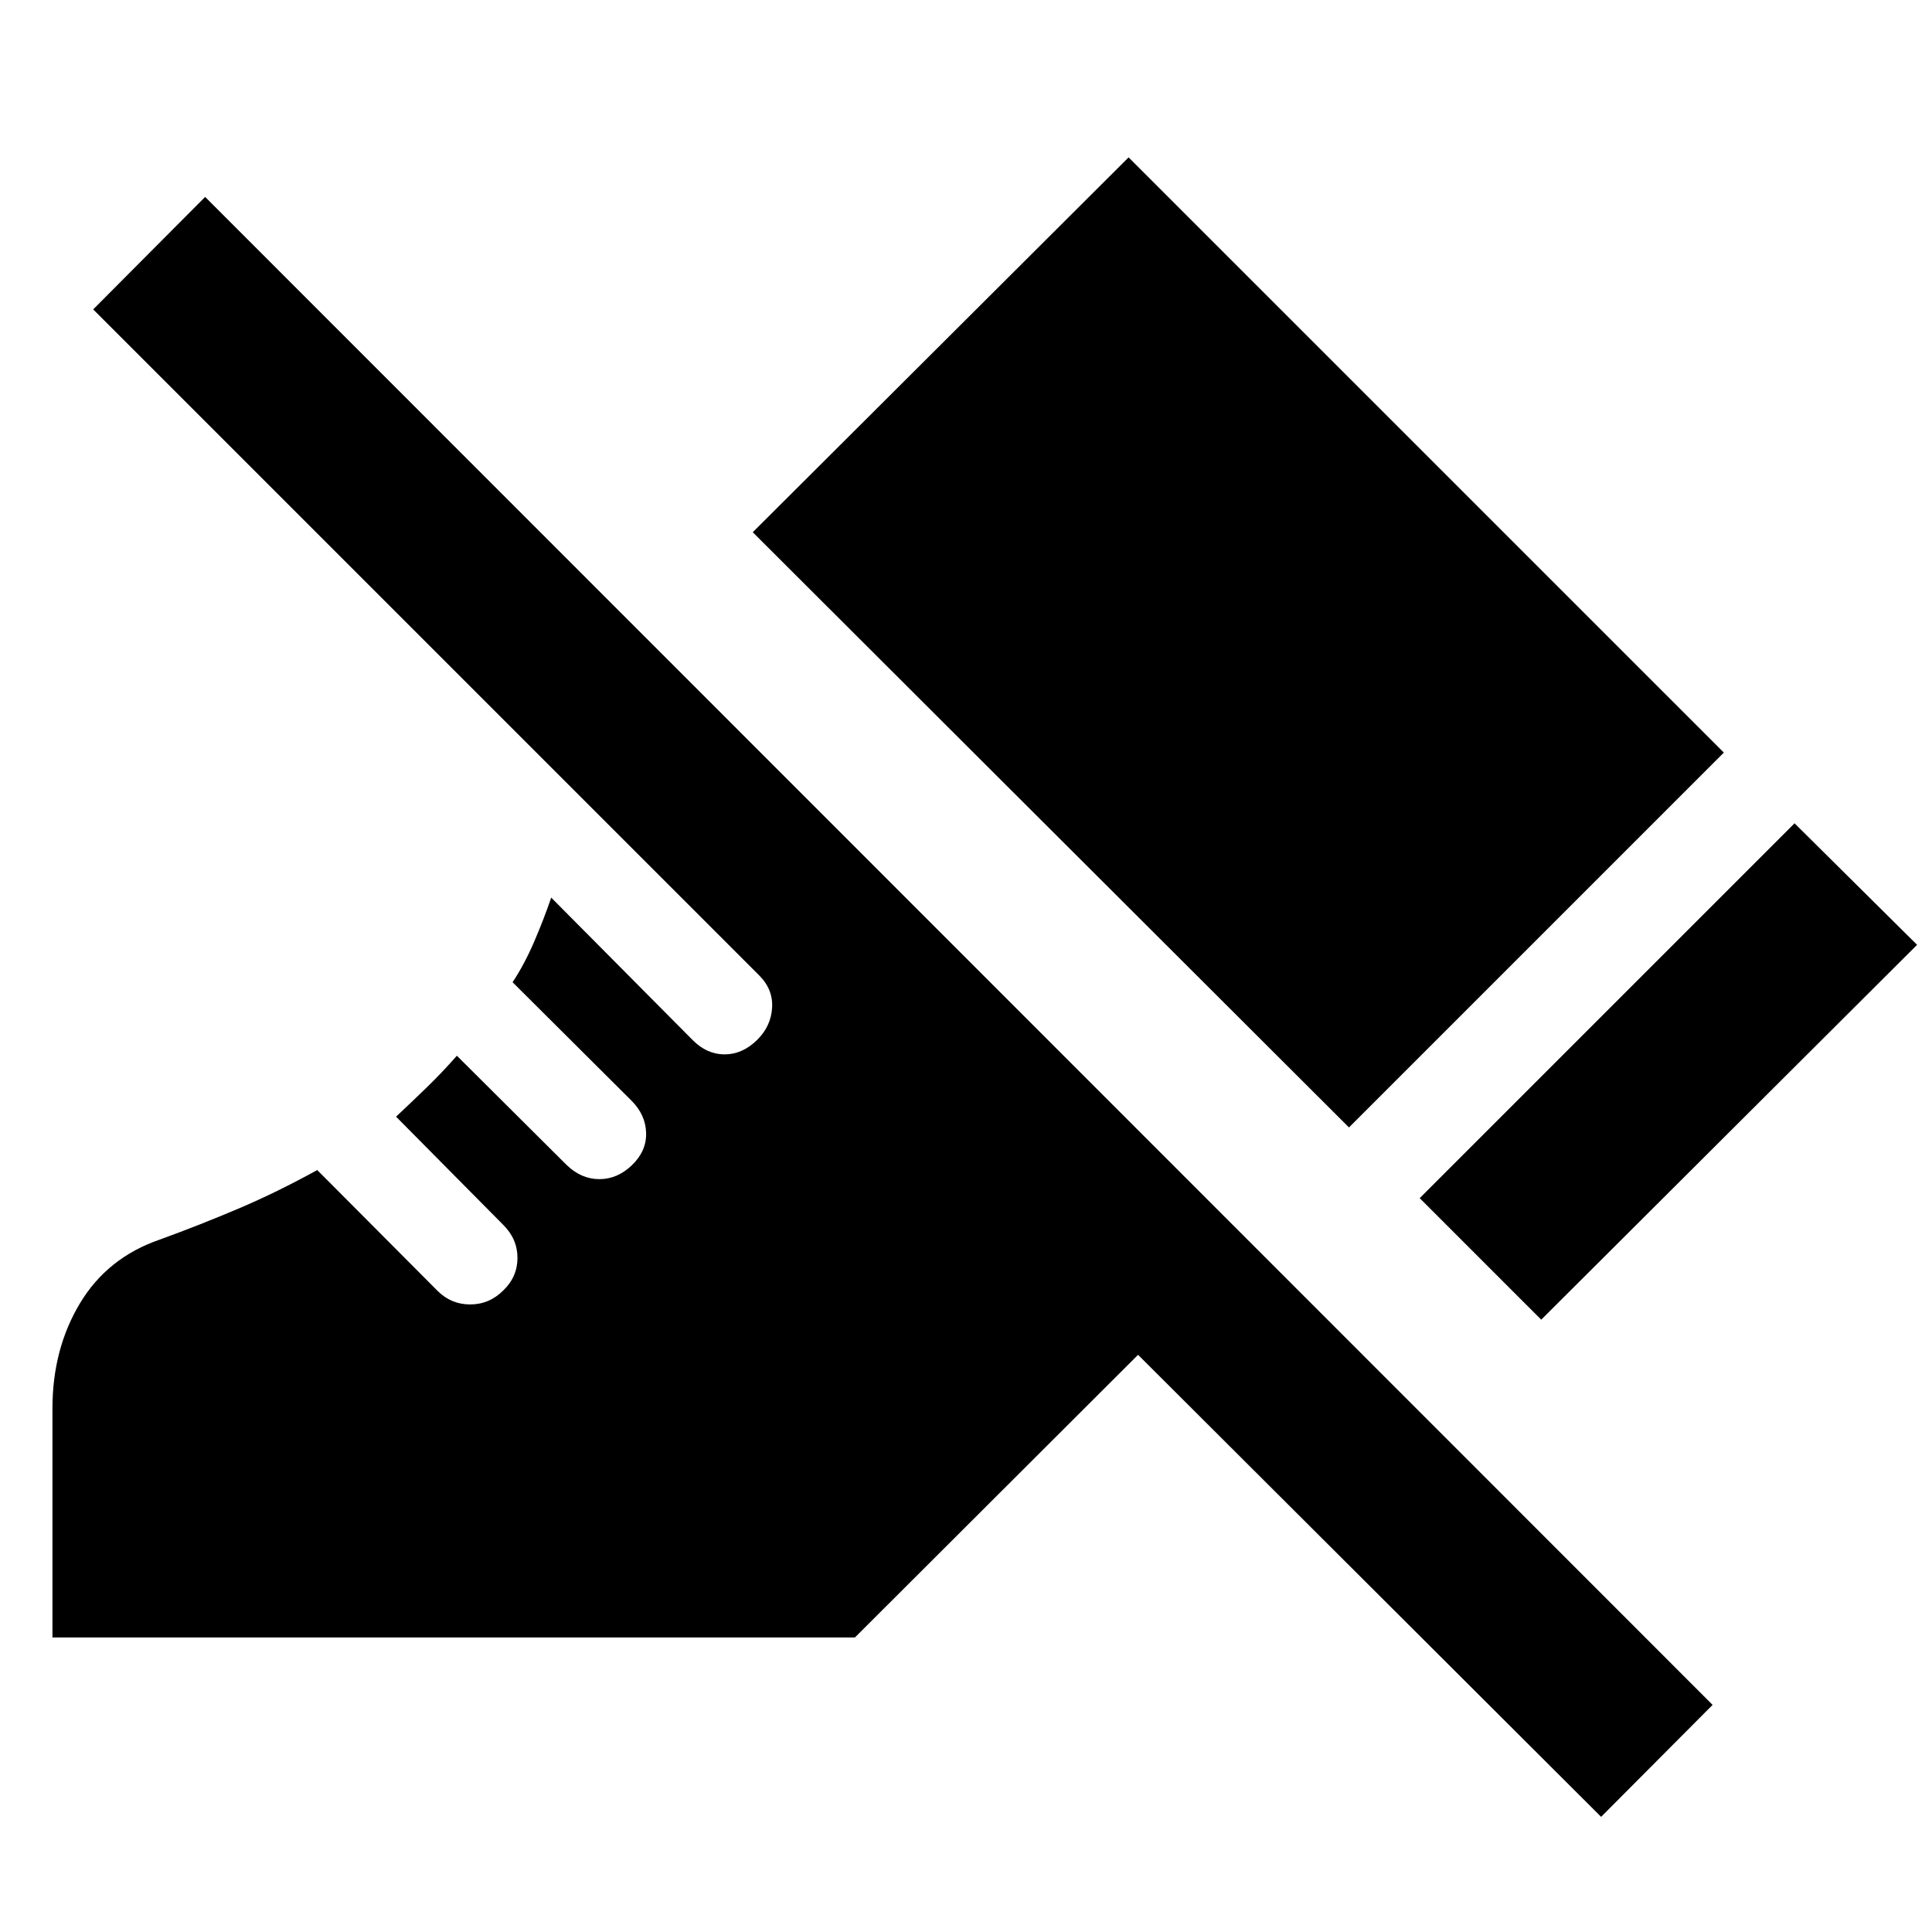 <svg xmlns="http://www.w3.org/2000/svg" height="24" viewBox="0 -960 960 960" width="24"><path d="m765.83-304.26-60.39-60.39L891.7-550.91l60.89 60.39-186.76 186.26Zm-95.53-95.52L374.04-695.54 560.8-881.8l295.77 295.76L670.3-399.78ZM795.59-57.22 565.5-286.8 424.8-146.35H26.06v-113.74q0-29.54 13.65-52.27 13.64-22.73 39.72-31.71 19.87-7.23 39.06-15.38 19.18-8.14 39.14-19.16l59.78 60.02q6.76 6.76 16.24 6.76 9.48 0 16.48-7 7-6.76 7-16.12 0-9.35-7-16.35l-53.33-53.83q7.48-7 15.23-14.52t14.99-15.76l54.57 54.32q7.24 7 16.24 7 9 0 16.24-7 7.23-7 6.98-15.99t-7.25-15.99l-59.1-58.86q5.97-9.03 10.84-20.41t8.35-21.64l70.39 70.89q7 7 15.75 7.01 8.75.01 15.99-6.99 7-6.76 7.62-16 .62-9.23-6.38-16.23L46.3-806.26l55.63-55.89 749.05 749.3-55.39 55.63Z"/></svg>